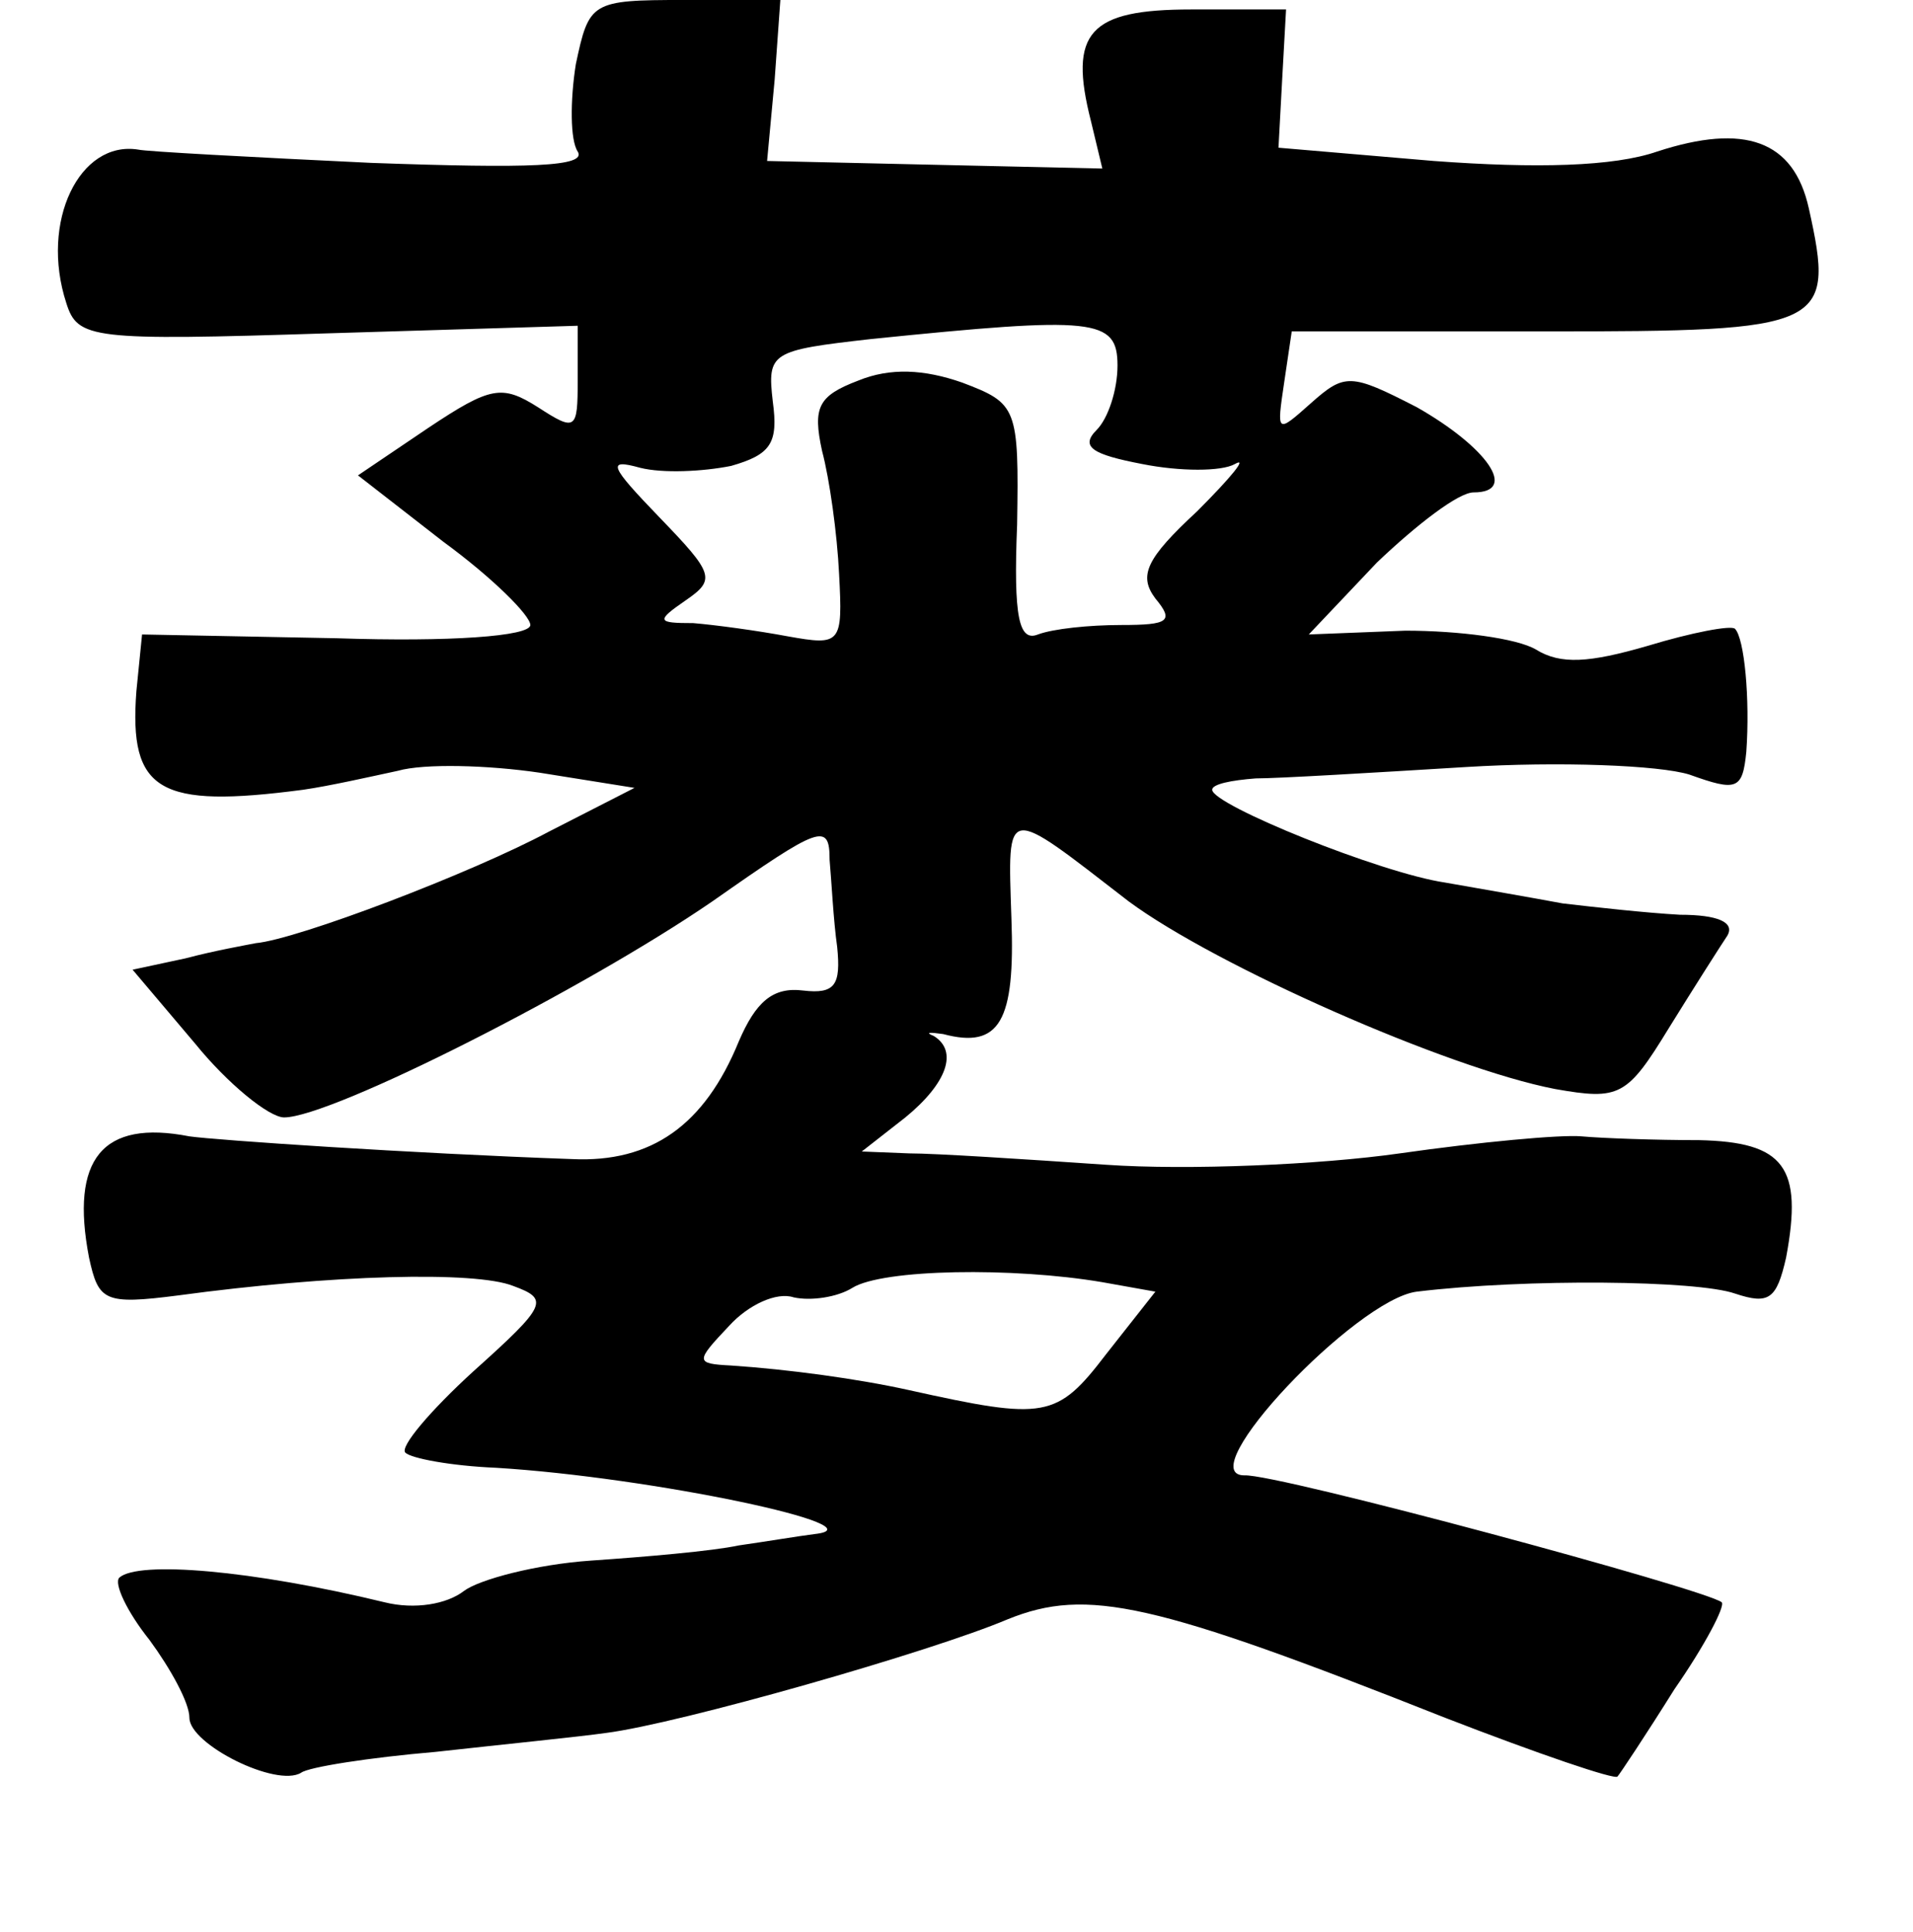 <?xml version="1.0" standalone="no"?>
<!DOCTYPE svg PUBLIC "-//W3C//DTD SVG 20010904//EN"
 "http://www.w3.org/TR/2001/REC-SVG-20010904/DTD/svg10.dtd">
<svg version="1.0" xmlns="http://www.w3.org/2000/svg"
 width="101pt" height="102pt" viewBox="0 0 101 102"
 preserveAspectRatio="xMidYMid meet">
<g transform="translate(0,102) scale(0.1,-0.1)"
fill="#000000" stroke="none">
<path d="M304 986 c-3 -19 -3 -40 1 -46 5 -8 -25 -9 -109 -6 -63 3 -119 6
-123 7 -31 5 -52 -38 -38 -81 6 -19 13 -20 138 -16 l132 4 0 -29 c0 -26 -1
-27 -21 -14 -19 12 -25 11 -58 -11 l-37 -25 45 -35 c26 -19 46 -39 46 -44 0
-6 -43 -9 -102 -7 l-103 2 -3 -30 c-4 -53 12 -62 88 -52 14 2 36 7 50 10 14 4
48 3 75 -1 l50 -8 -45 -23 c-41 -22 -133 -57 -155 -59 -5 -1 -22 -4 -37 -8
l-28 -6 33 -39 c17 -21 39 -39 47 -39 25 0 159 68 226 114 57 40 62 42 62 22
1 -11 2 -32 4 -46 2 -20 -1 -25 -18 -23 -16 2 -25 -6 -34 -27 -18 -44 -46 -64
-88 -62 -85 3 -188 10 -202 12 -46 9 -63 -12 -53 -64 5 -23 8 -25 47 -20 81
11 157 13 177 5 19 -7 18 -10 -21 -45 -23 -21 -39 -40 -36 -43 3 -3 24 -7 48
-8 82 -5 205 -31 168 -35 -8 -1 -26 -4 -40 -6 -14 -3 -49 -6 -78 -8 -29 -2
-59 -10 -67 -16 -9 -7 -26 -10 -42 -6 -70 17 -130 22 -140 13 -3 -3 4 -18 16
-33 11 -15 21 -33 21 -41 0 -14 46 -37 59 -29 4 3 36 8 71 11 36 4 76 8 90 10
39 5 172 43 212 60 42 17 77 9 231 -52 49 -19 90 -33 91 -31 1 1 15 22 30 46
16 23 27 44 25 46 -9 7 -235 68 -252 67 -29 0 59 93 91 97 58 7 148 6 168 -1
18 -6 22 -3 27 19 9 48 -1 61 -46 62 -23 0 -51 1 -62 2 -11 1 -54 -3 -96 -9
-42 -6 -112 -9 -155 -6 -44 3 -90 6 -104 6 l-25 1 23 18 c22 18 28 35 15 43
-5 2 -2 2 5 1 30 -8 38 7 36 61 -2 61 -4 60 62 9 46 -34 168 -88 225 -99 34
-6 38 -4 60 32 13 21 27 43 31 49 4 7 -5 11 -25 11 -18 1 -45 4 -62 6 -16 3
-45 8 -62 11 -34 5 -123 41 -123 49 0 3 10 5 23 6 12 0 62 3 111 6 49 3 102 1
118 -4 25 -9 28 -8 30 12 2 28 -1 60 -6 65 -2 2 -23 -2 -46 -9 -31 -9 -46 -10
-59 -2 -10 6 -41 10 -69 10 l-51 -2 36 38 c21 20 43 37 51 37 24 0 7 24 -30
45 -35 18 -38 18 -56 2 -18 -16 -18 -16 -14 11 l4 27 134 0 c148 0 153 2 139
65 -8 36 -34 45 -80 30 -23 -8 -64 -9 -118 -5 l-82 7 2 37 2 36 -50 0 c-54 0
-65 -12 -53 -59 l6 -25 -89 2 -88 2 4 43 3 42 -51 0 c-49 0 -50 -1 -57 -34z
m286 -159 c0 -13 -5 -28 -11 -34 -9 -9 -2 -13 24 -18 20 -4 42 -4 49 0 7 4 -2
-7 -20 -25 -27 -25 -31 -34 -22 -46 10 -12 7 -14 -18 -14 -17 0 -36 -2 -44 -5
-10 -4 -13 9 -11 58 1 62 0 64 -29 75 -20 7 -38 8 -55 1 -21 -8 -24 -14 -19
-37 4 -15 8 -44 9 -65 2 -37 1 -38 -27 -33 -16 3 -38 6 -50 7 -19 0 -20 1 -4
12 16 11 15 14 -14 44 -26 27 -28 31 -10 26 12 -3 33 -2 48 1 21 6 25 12 22
34 -3 26 -1 27 52 33 118 12 130 11 130 -14z m-8 -484 l28 -5 -26 -33 c-26
-34 -32 -35 -104 -19 -27 6 -64 11 -94 13 -19 1 -19 2 -1 21 10 11 25 18 34
15 9 -2 23 0 31 5 16 10 85 11 132 3z"/>
</g>
</svg>
